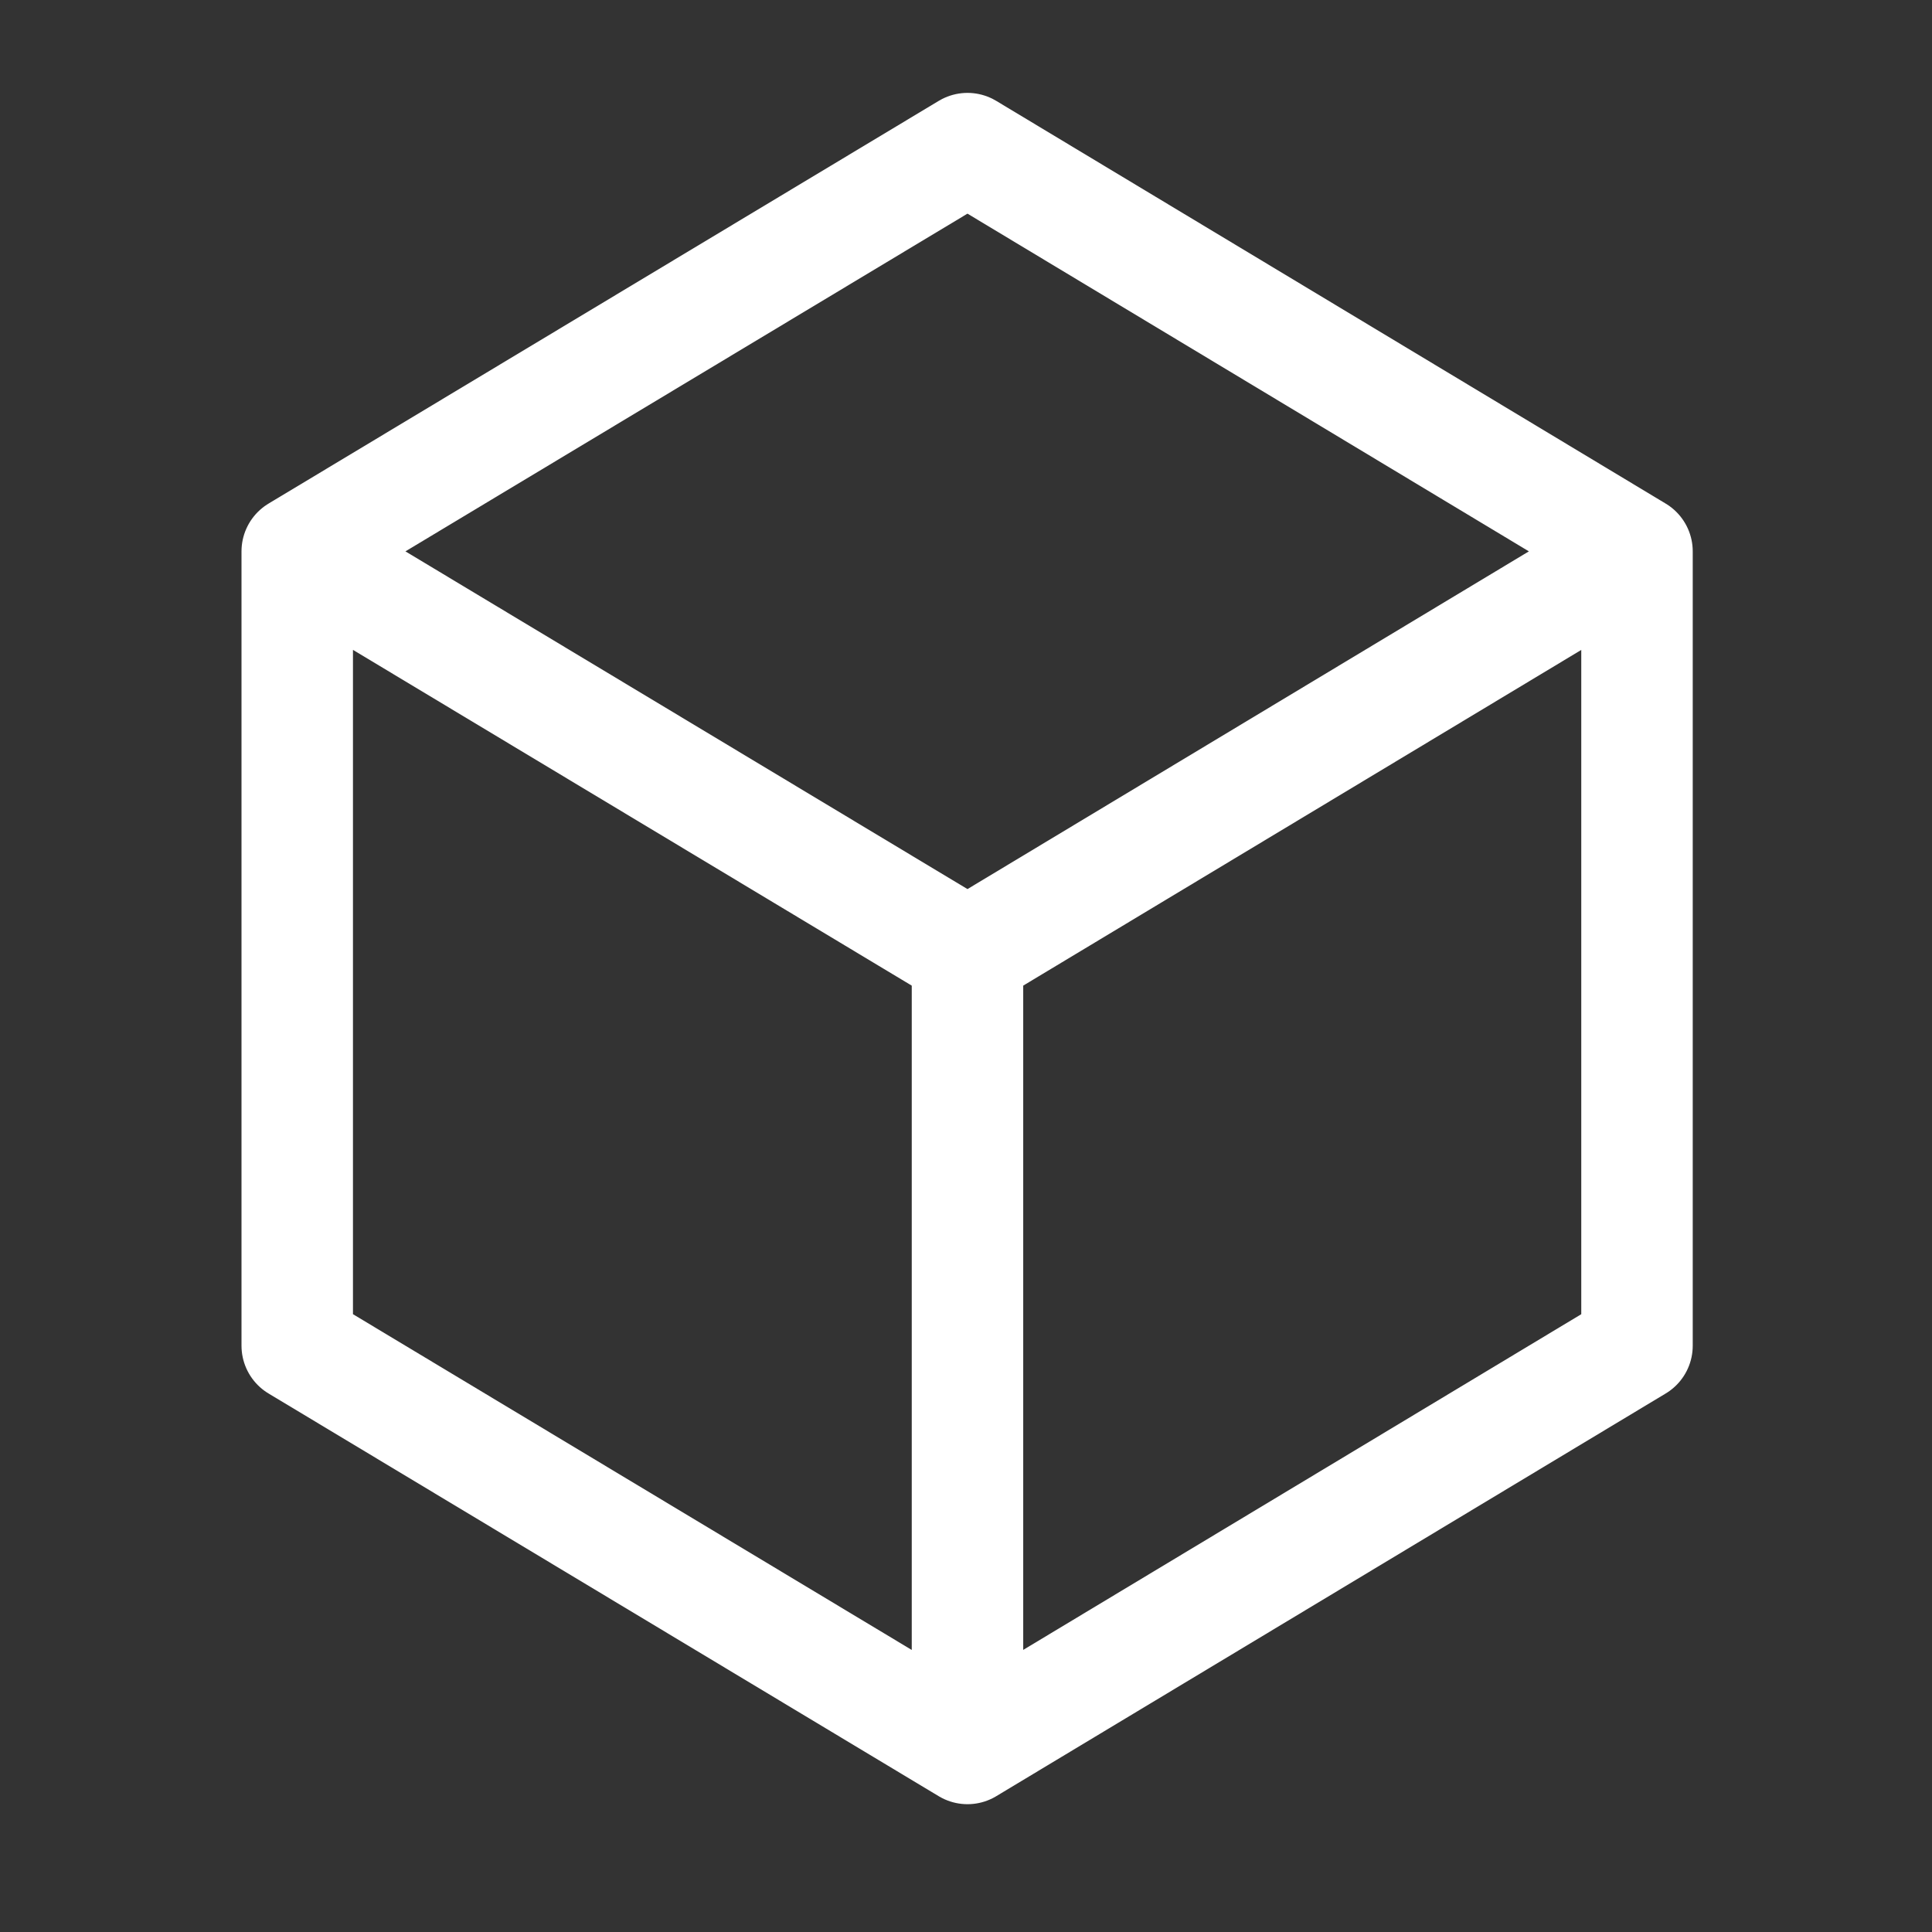 <svg width="26" height="26" viewBox="0 0 26 26" fill="none" xmlns="http://www.w3.org/2000/svg">
<rect x="0" y="0" width="26" height="26" fill="#333333" stroke="none"/>
<path d="M4 7.42L13.02 2L22.03 7.42M4 7.42L13.02 12.84M4 7.42V18.11L13.02 23.53M13.02 12.84L22.03 7.42M13.02 12.84V23.53M22.03 7.42V18.11L13.02 23.53" stroke="white" stroke-width="1.5" stroke-linecap="round" stroke-linejoin="round"/>
</svg>

